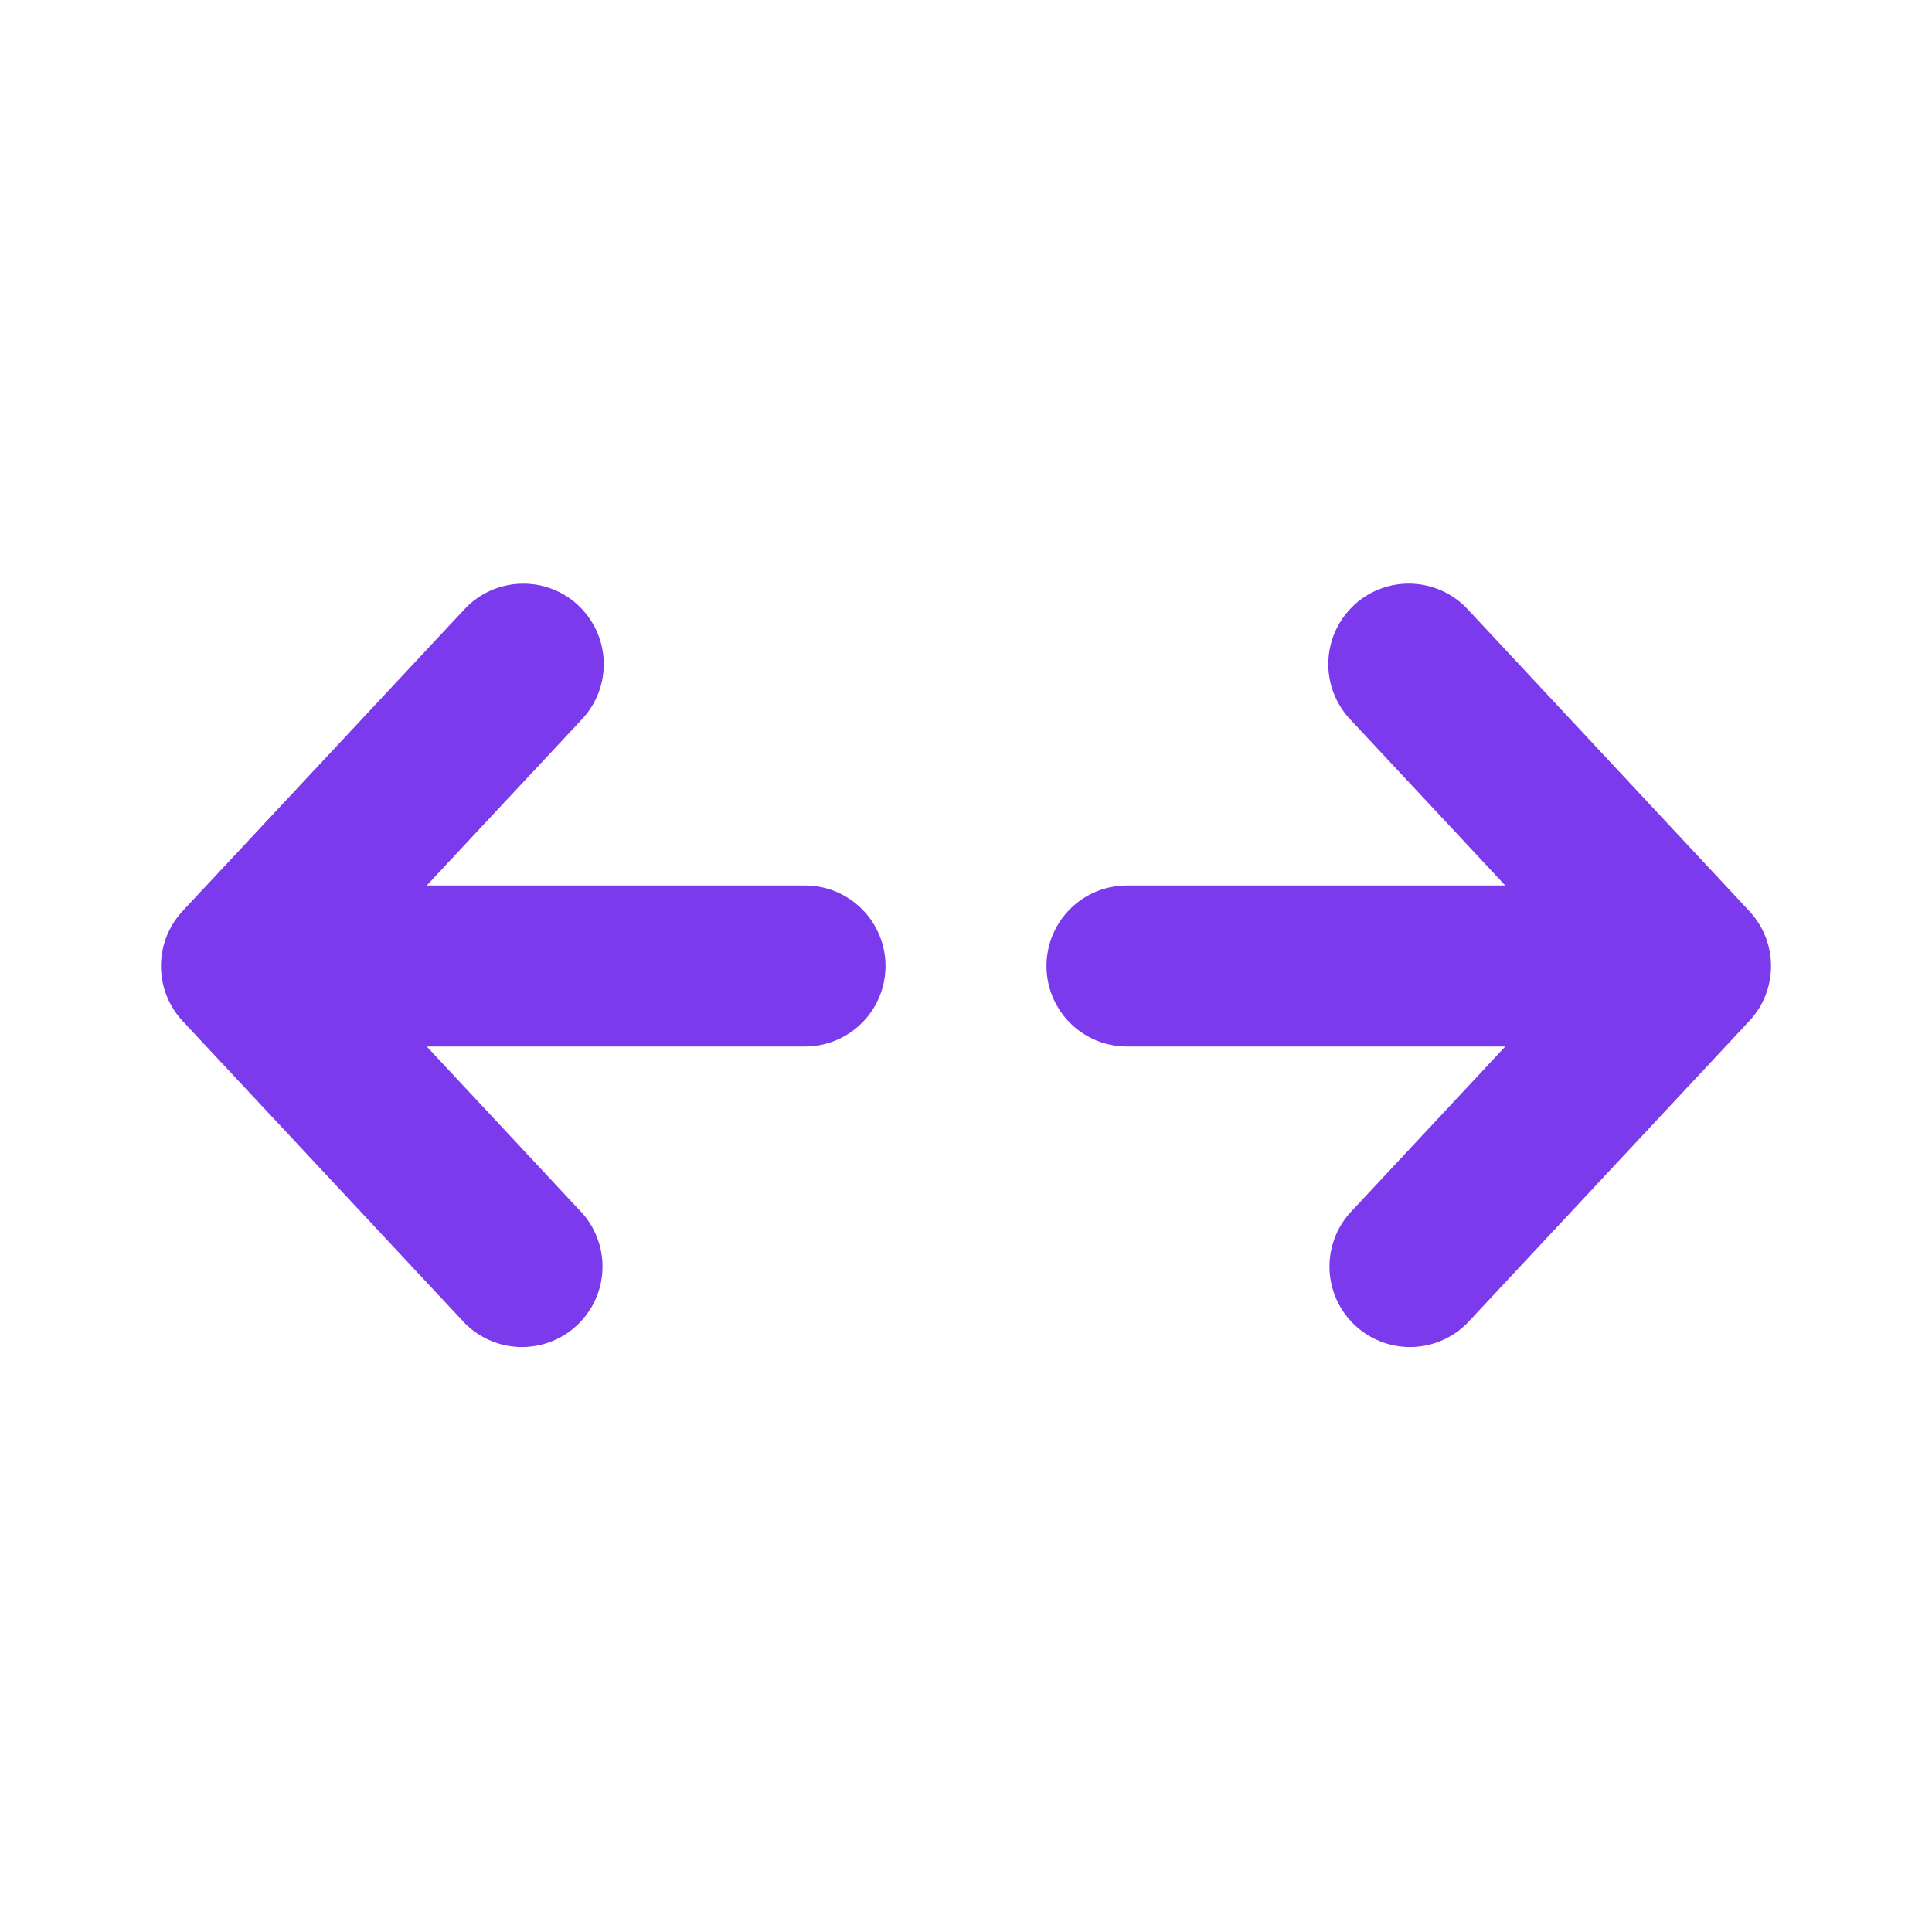<svg xmlns="http://www.w3.org/2000/svg" width="48" height="48" viewBox="0 0 24 24"><path fill="#7C3AED" d="M7.182 7.519a1 1 0 0 1 .05 1.413L5.301 11H10a1 1 0 1 1 0 2H5.301l1.93 2.068a1 1 0 0 1-1.462 1.364L2.27 12.685A1 1 0 0 1 2 12a1 1 0 0 1 .27-.684l3.5-3.748a1 1 0 0 1 1.413-.049m9.636 0a1 1 0 0 0-.05 1.413L18.699 11H14a1 1 0 1 0 0 2h4.699l-1.93 2.068a1 1 0 0 0 1.462 1.364l3.498-3.747a1 1 0 0 0 .149-.205a1 1 0 0 0-.148-1.163l-3.499-3.75a1 1 0 0 0-1.413-.048"/></svg>